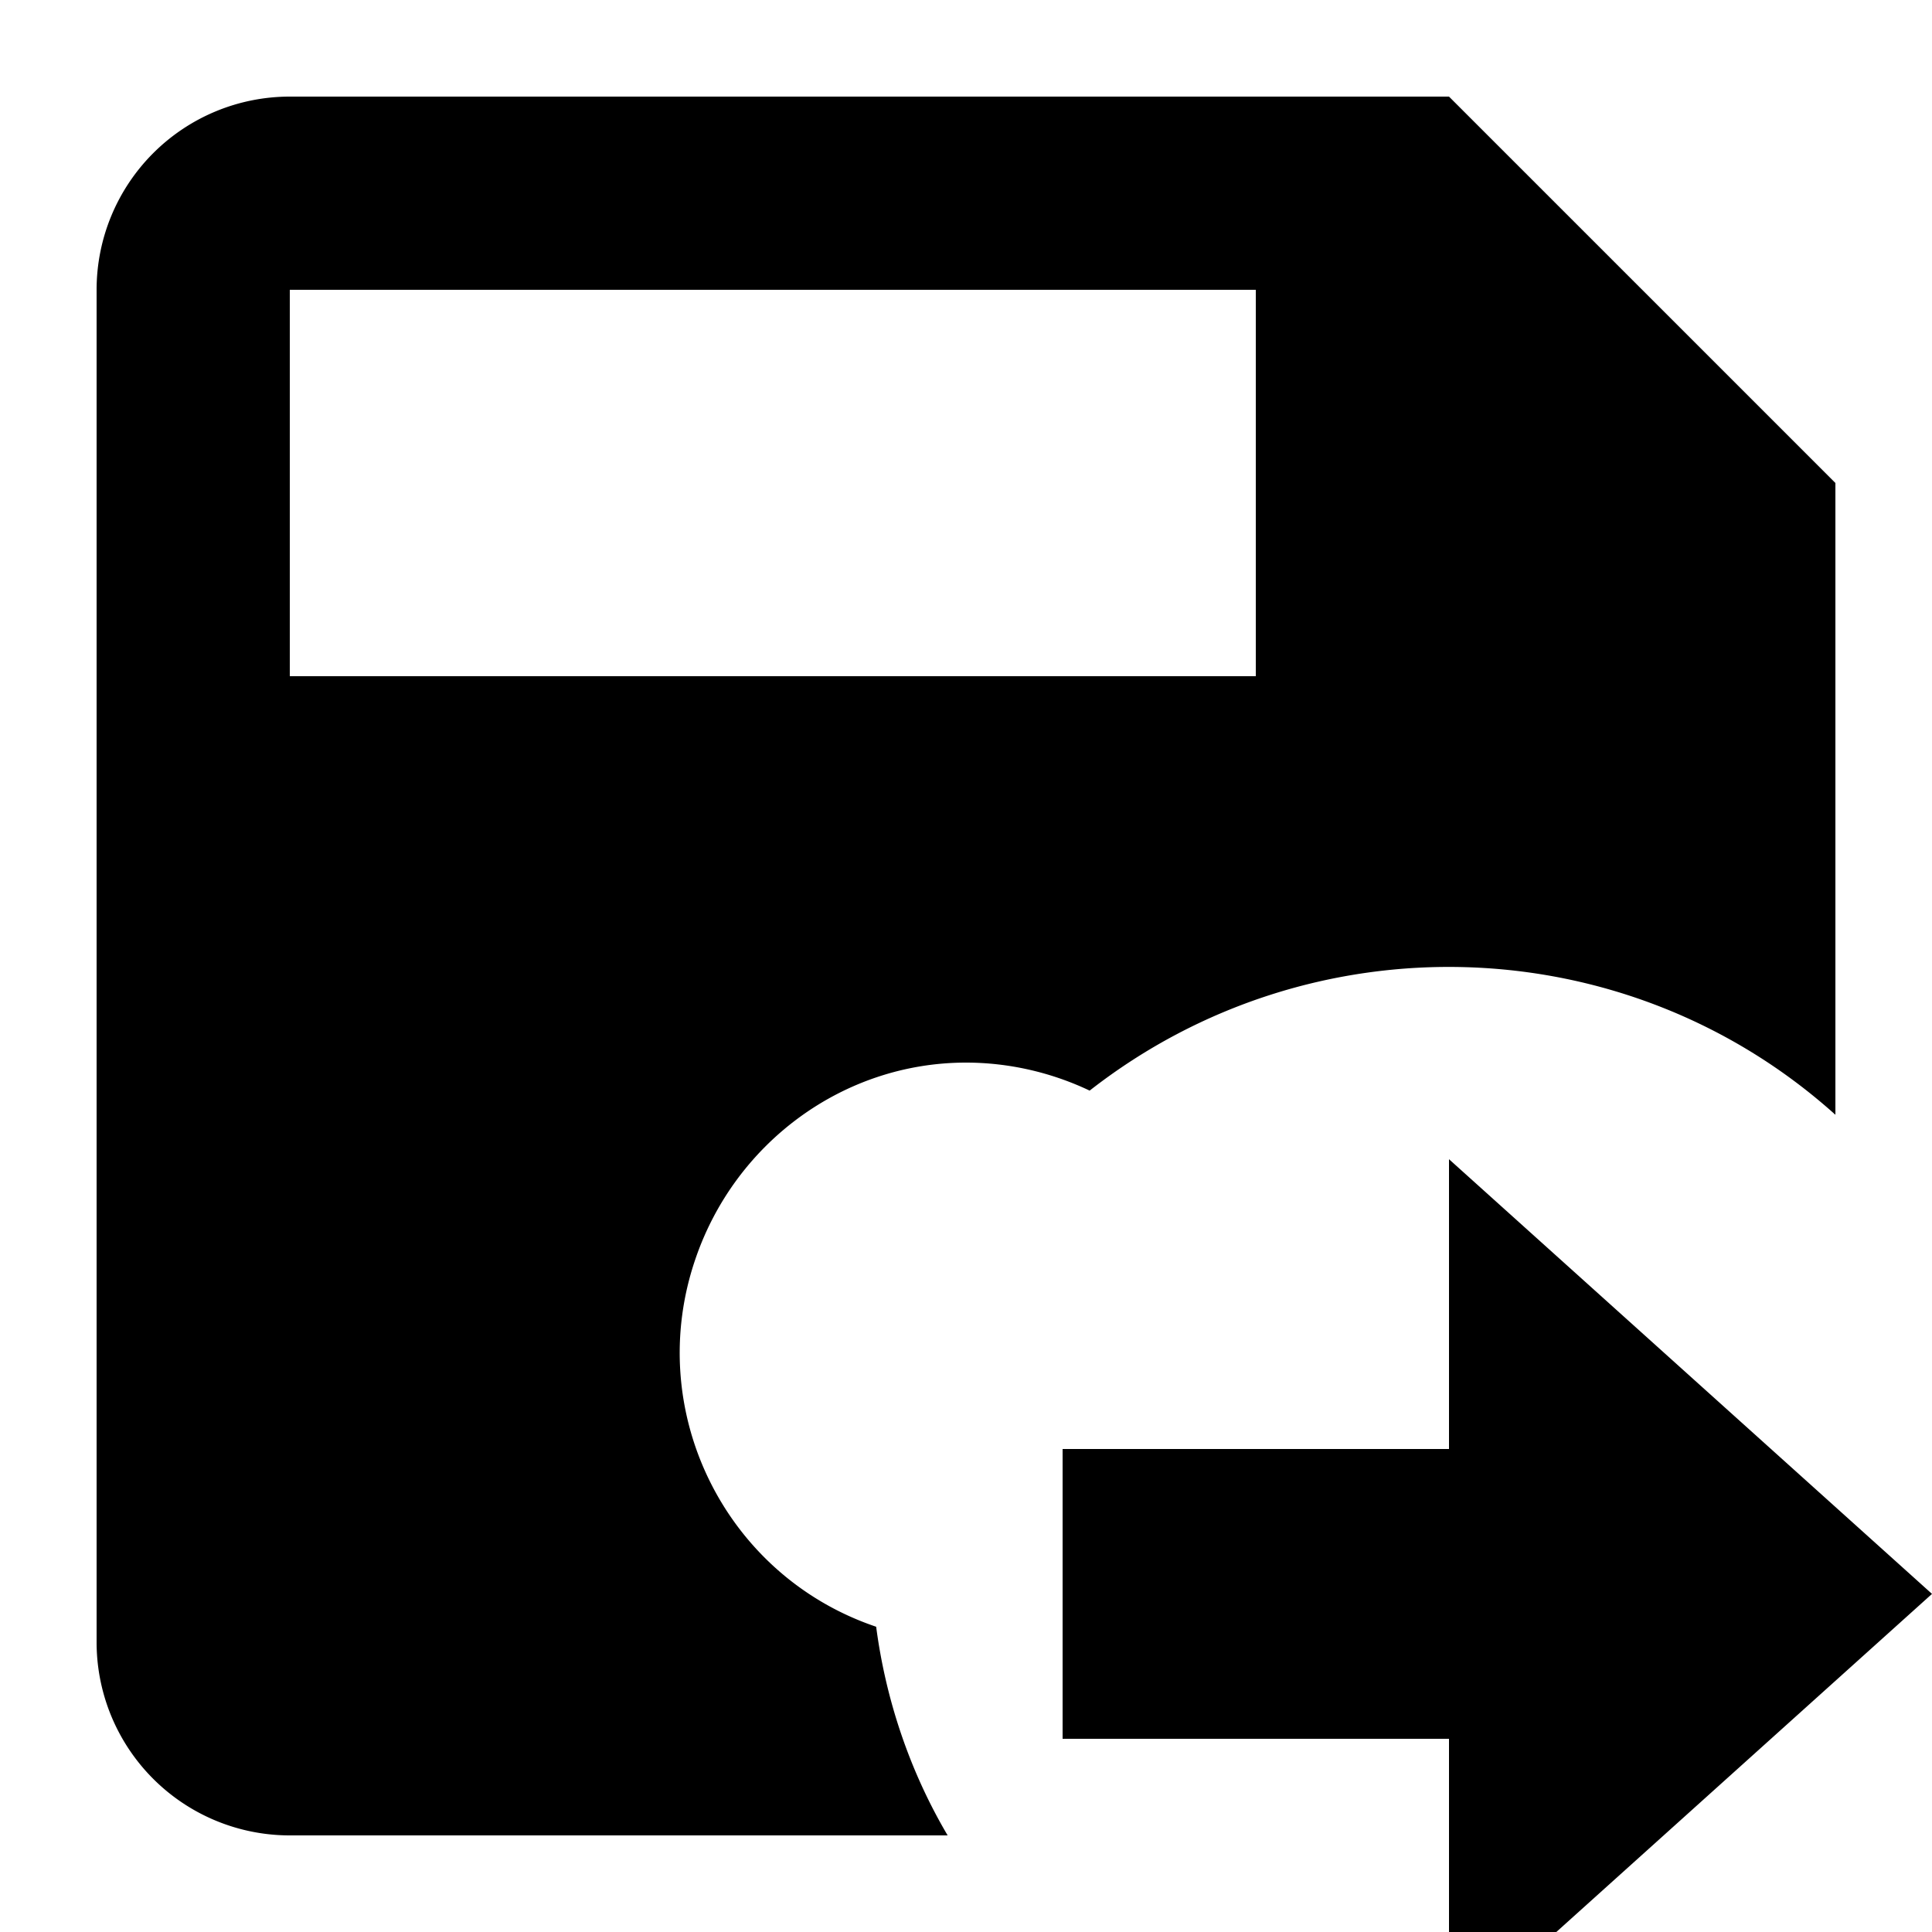 <?xml version="1.0" encoding="UTF-8"?><!DOCTYPE svg PUBLIC "-//W3C//DTD SVG 1.1//EN" "http://www.w3.org/Graphics/SVG/1.1/DTD/svg11.dtd"><svg xmlns="http://www.w3.org/2000/svg" xmlns:xlink="http://www.w3.org/1999/xlink" version="1.1" id="mdi-content-save-move" width="24" height="24" viewBox="2 2 20 20"><path d="M17,3H5A2,2 0 0,0 3,5V19A2,2 0 0,0 5,21H11.81C11.42,20.34 11.17,19.6 11.07,18.84C9.5,18.31 8.66,16.6 9.2,15.03C9.61,13.83 10.73,13 12,13C12.44,13 12.88,13.1 13.28,13.29C15.57,11.5 18.83,11.59 21,13.54V7L17,3M15,9H5V5H15V9M13,17H17V14L22,18.5L17,23V20H13V17" /></svg>